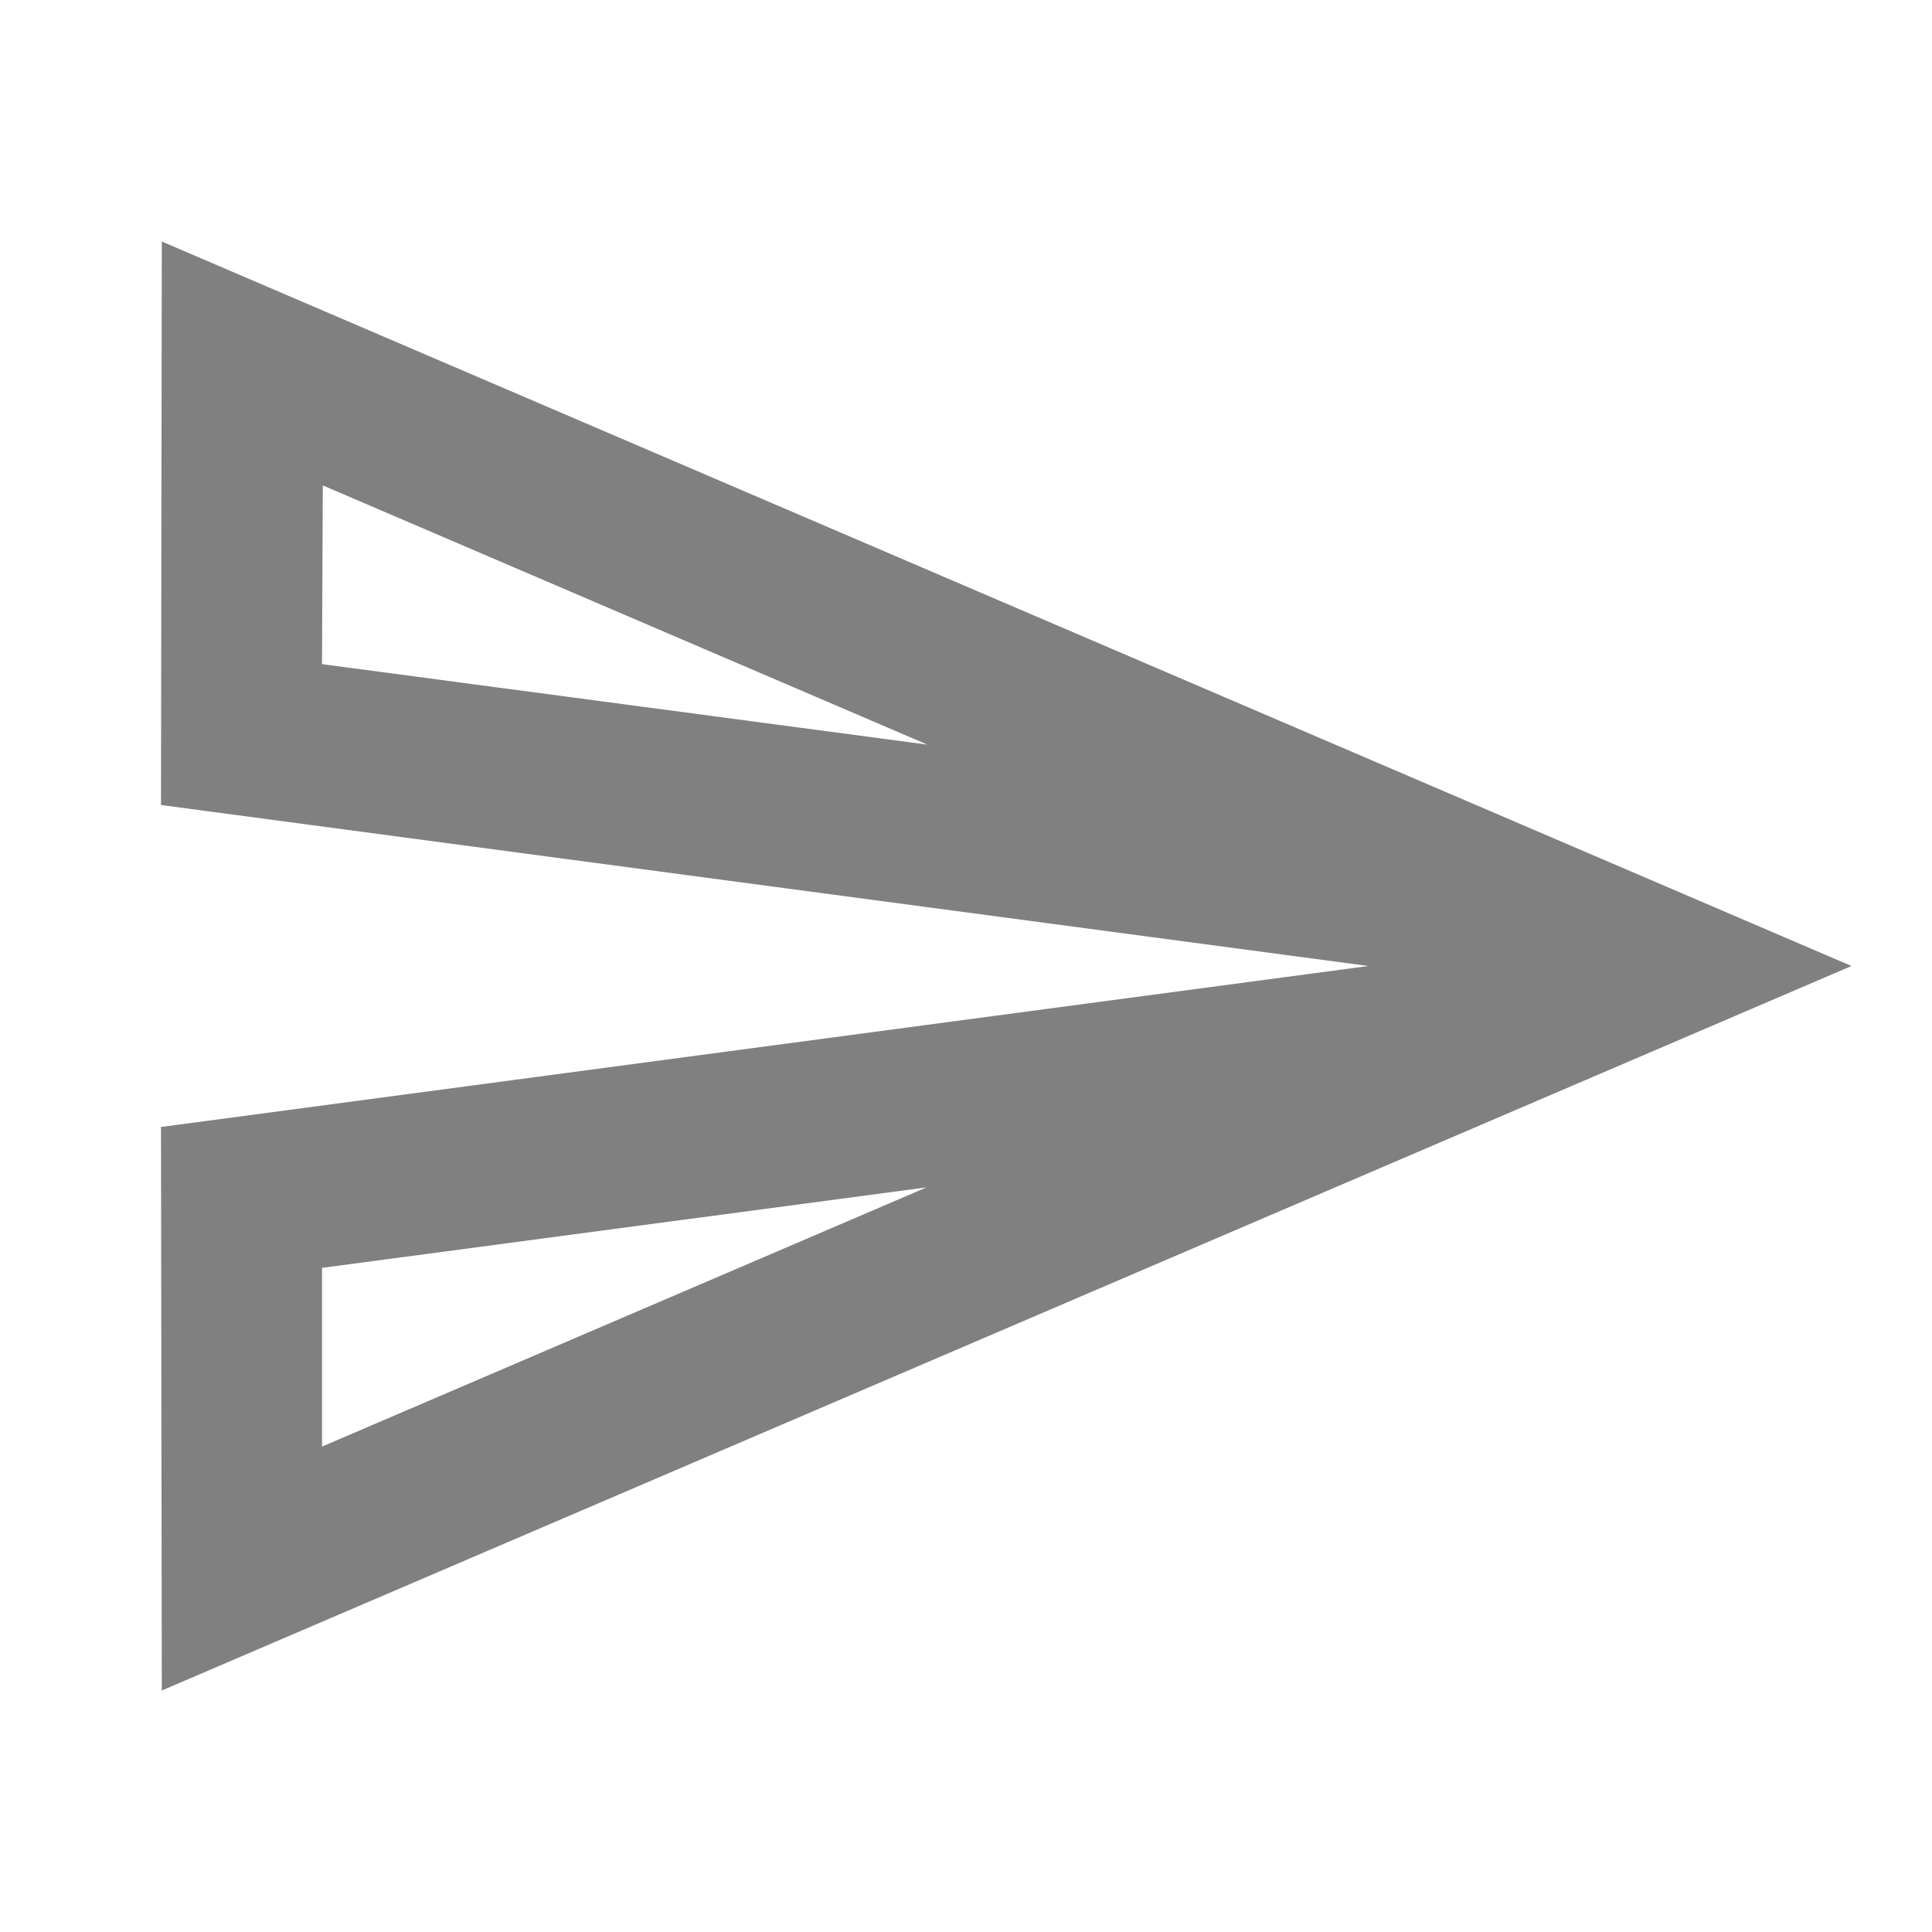<svg stroke="currentColor" fill="grey" stroke-width="0" viewBox="0 0 24 24" height="25px" width="25px" xmlns="http://www.w3.org/2000/svg"><path fill="none" d="M0 0h24v24H0V0z"></path><path d="M4.01 6.03l7.51 3.22-7.52-1 .01-2.22m7.5 8.72L4 17.97v-2.22l7.51-1M2.01 3L2 10l15 2-15 2 .01 7L23 12 2.01 3z"></path></svg>